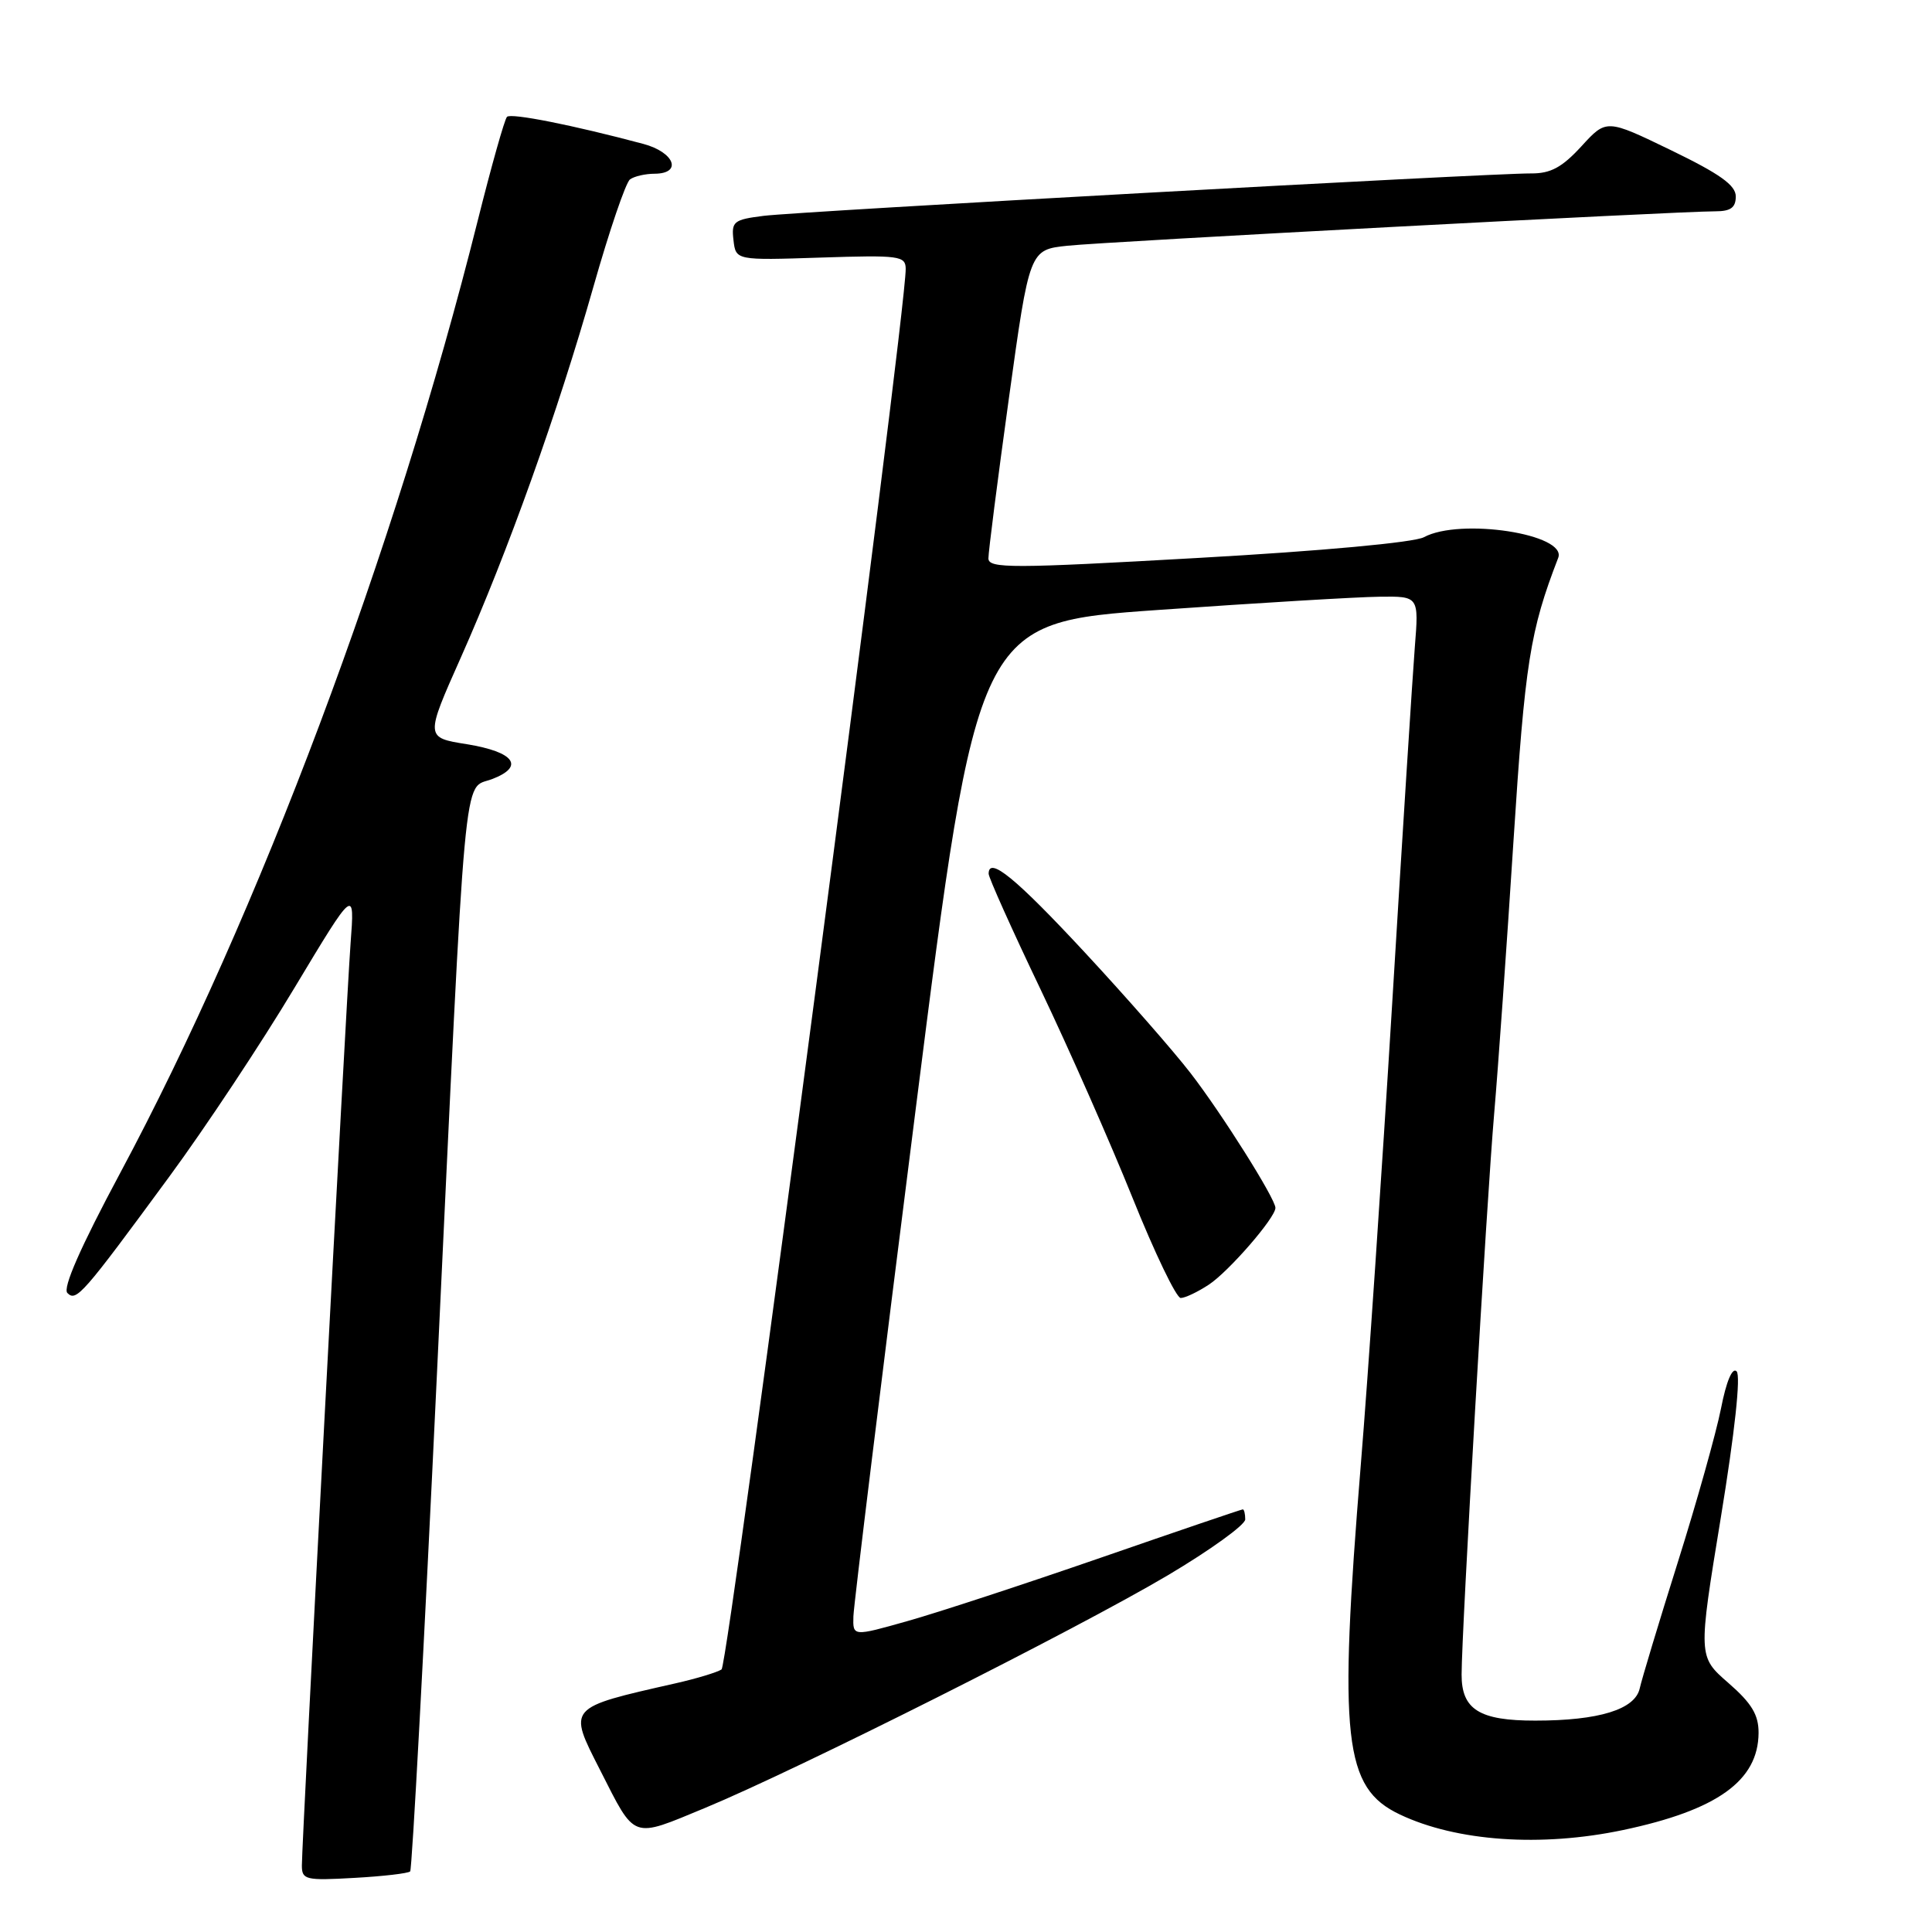 <?xml version="1.0" encoding="UTF-8" standalone="no"?>
<!DOCTYPE svg PUBLIC "-//W3C//DTD SVG 1.1//EN" "http://www.w3.org/Graphics/SVG/1.1/DTD/svg11.dtd" >
<svg xmlns="http://www.w3.org/2000/svg" xmlns:xlink="http://www.w3.org/1999/xlink" version="1.1" viewBox="0 0 256 256">
 <g >
 <path fill="currentColor"
d=" M 54.35 247.97 C 54.60 247.71 56.20 218.03 57.90 182.00 C 61.81 99.40 61.32 104.69 65.16 103.25 C 69.58 101.58 68.20 99.64 61.85 98.61 C 56.34 97.73 56.34 97.73 61.07 87.11 C 67.28 73.15 73.89 54.68 78.63 38.00 C 80.74 30.57 82.92 24.17 83.48 23.77 C 84.04 23.36 85.51 23.02 86.75 23.02 C 90.45 22.99 89.38 20.18 85.25 19.07 C 75.93 16.58 67.72 14.95 67.18 15.48 C 66.86 15.80 65.11 22.01 63.29 29.28 C 52.32 73.08 34.24 121.24 15.93 155.42 C 10.66 165.26 8.28 170.68 8.93 171.33 C 10.11 172.51 10.91 171.60 22.47 155.86 C 27.17 149.47 34.62 138.24 39.01 130.91 C 47.01 117.60 47.01 117.60 46.45 125.05 C 45.85 133.18 40.00 243.90 40.00 247.19 C 40.00 249.08 40.50 249.20 46.95 248.83 C 50.77 248.62 54.10 248.23 54.35 247.97 Z  M 215.06 242.49 C 227.53 239.86 232.98 235.96 233.02 229.62 C 233.03 227.22 232.11 225.69 229.02 223.00 C 225.00 219.50 225.00 219.50 228.02 201.07 C 229.87 189.77 230.68 182.28 230.11 181.71 C 229.54 181.14 228.74 183.05 228.04 186.64 C 227.40 189.86 224.83 199.03 222.32 207.00 C 219.81 214.97 217.54 222.51 217.27 223.73 C 216.65 226.51 211.87 227.99 203.44 227.99 C 196.03 228.00 193.66 226.52 193.67 221.89 C 193.67 216.19 196.98 159.20 197.99 147.50 C 198.51 141.45 199.66 125.25 200.54 111.50 C 202.07 87.76 202.73 83.60 206.47 73.92 C 207.69 70.77 193.48 68.59 188.68 71.18 C 187.39 71.88 175.16 73.01 158.75 73.93 C 134.09 75.33 131.00 75.34 130.97 74.00 C 130.96 73.18 132.18 63.63 133.68 52.80 C 136.41 33.09 136.41 33.09 141.46 32.56 C 146.52 32.02 222.19 28.00 227.29 28.00 C 229.32 28.00 230.00 27.51 230.00 26.03 C 230.00 24.54 227.89 23.04 221.43 19.91 C 212.86 15.76 212.86 15.76 209.55 19.38 C 206.98 22.18 205.47 23.00 202.87 22.98 C 197.45 22.95 105.92 28.01 101.19 28.60 C 97.21 29.10 96.90 29.35 97.19 31.82 C 97.50 34.50 97.50 34.50 108.75 34.13 C 119.19 33.79 120.00 33.90 120.01 35.63 C 120.06 41.64 96.52 220.62 95.61 221.21 C 95.01 221.60 92.26 222.43 89.51 223.05 C 75.09 226.32 75.24 226.15 79.52 234.55 C 84.25 243.86 83.61 243.62 93.40 239.57 C 105.64 234.50 142.65 215.90 154.75 208.73 C 160.39 205.38 165.00 202.05 165.00 201.33 C 165.00 200.60 164.85 200.00 164.68 200.00 C 164.50 200.00 156.06 202.87 145.93 206.38 C 135.79 209.89 124.24 213.68 120.25 214.80 C 113.00 216.85 113.00 216.85 113.08 214.17 C 113.12 212.70 116.83 182.48 121.33 147.00 C 129.50 82.50 129.50 82.50 153.50 80.82 C 166.70 79.89 179.87 79.10 182.76 79.07 C 188.01 79.00 188.01 79.00 187.47 85.75 C 187.18 89.46 185.82 110.72 184.47 133.00 C 183.11 155.28 181.25 182.72 180.32 194.00 C 177.34 230.51 178.05 236.90 185.49 240.43 C 193.01 244.00 204.18 244.78 215.06 242.49 Z  M 160.18 170.22 C 162.82 168.48 169.00 161.36 169.00 160.05 C 169.00 158.84 161.93 147.60 157.76 142.20 C 155.51 139.28 149.20 132.08 143.74 126.20 C 134.58 116.34 131.00 113.41 131.00 115.78 C 131.00 116.28 134.09 123.18 137.88 131.10 C 141.66 139.02 147.15 151.46 150.08 158.75 C 153.01 166.04 155.88 172.00 156.45 171.99 C 157.03 171.99 158.71 171.19 160.18 170.22 Z "/>
</g>
</svg>
